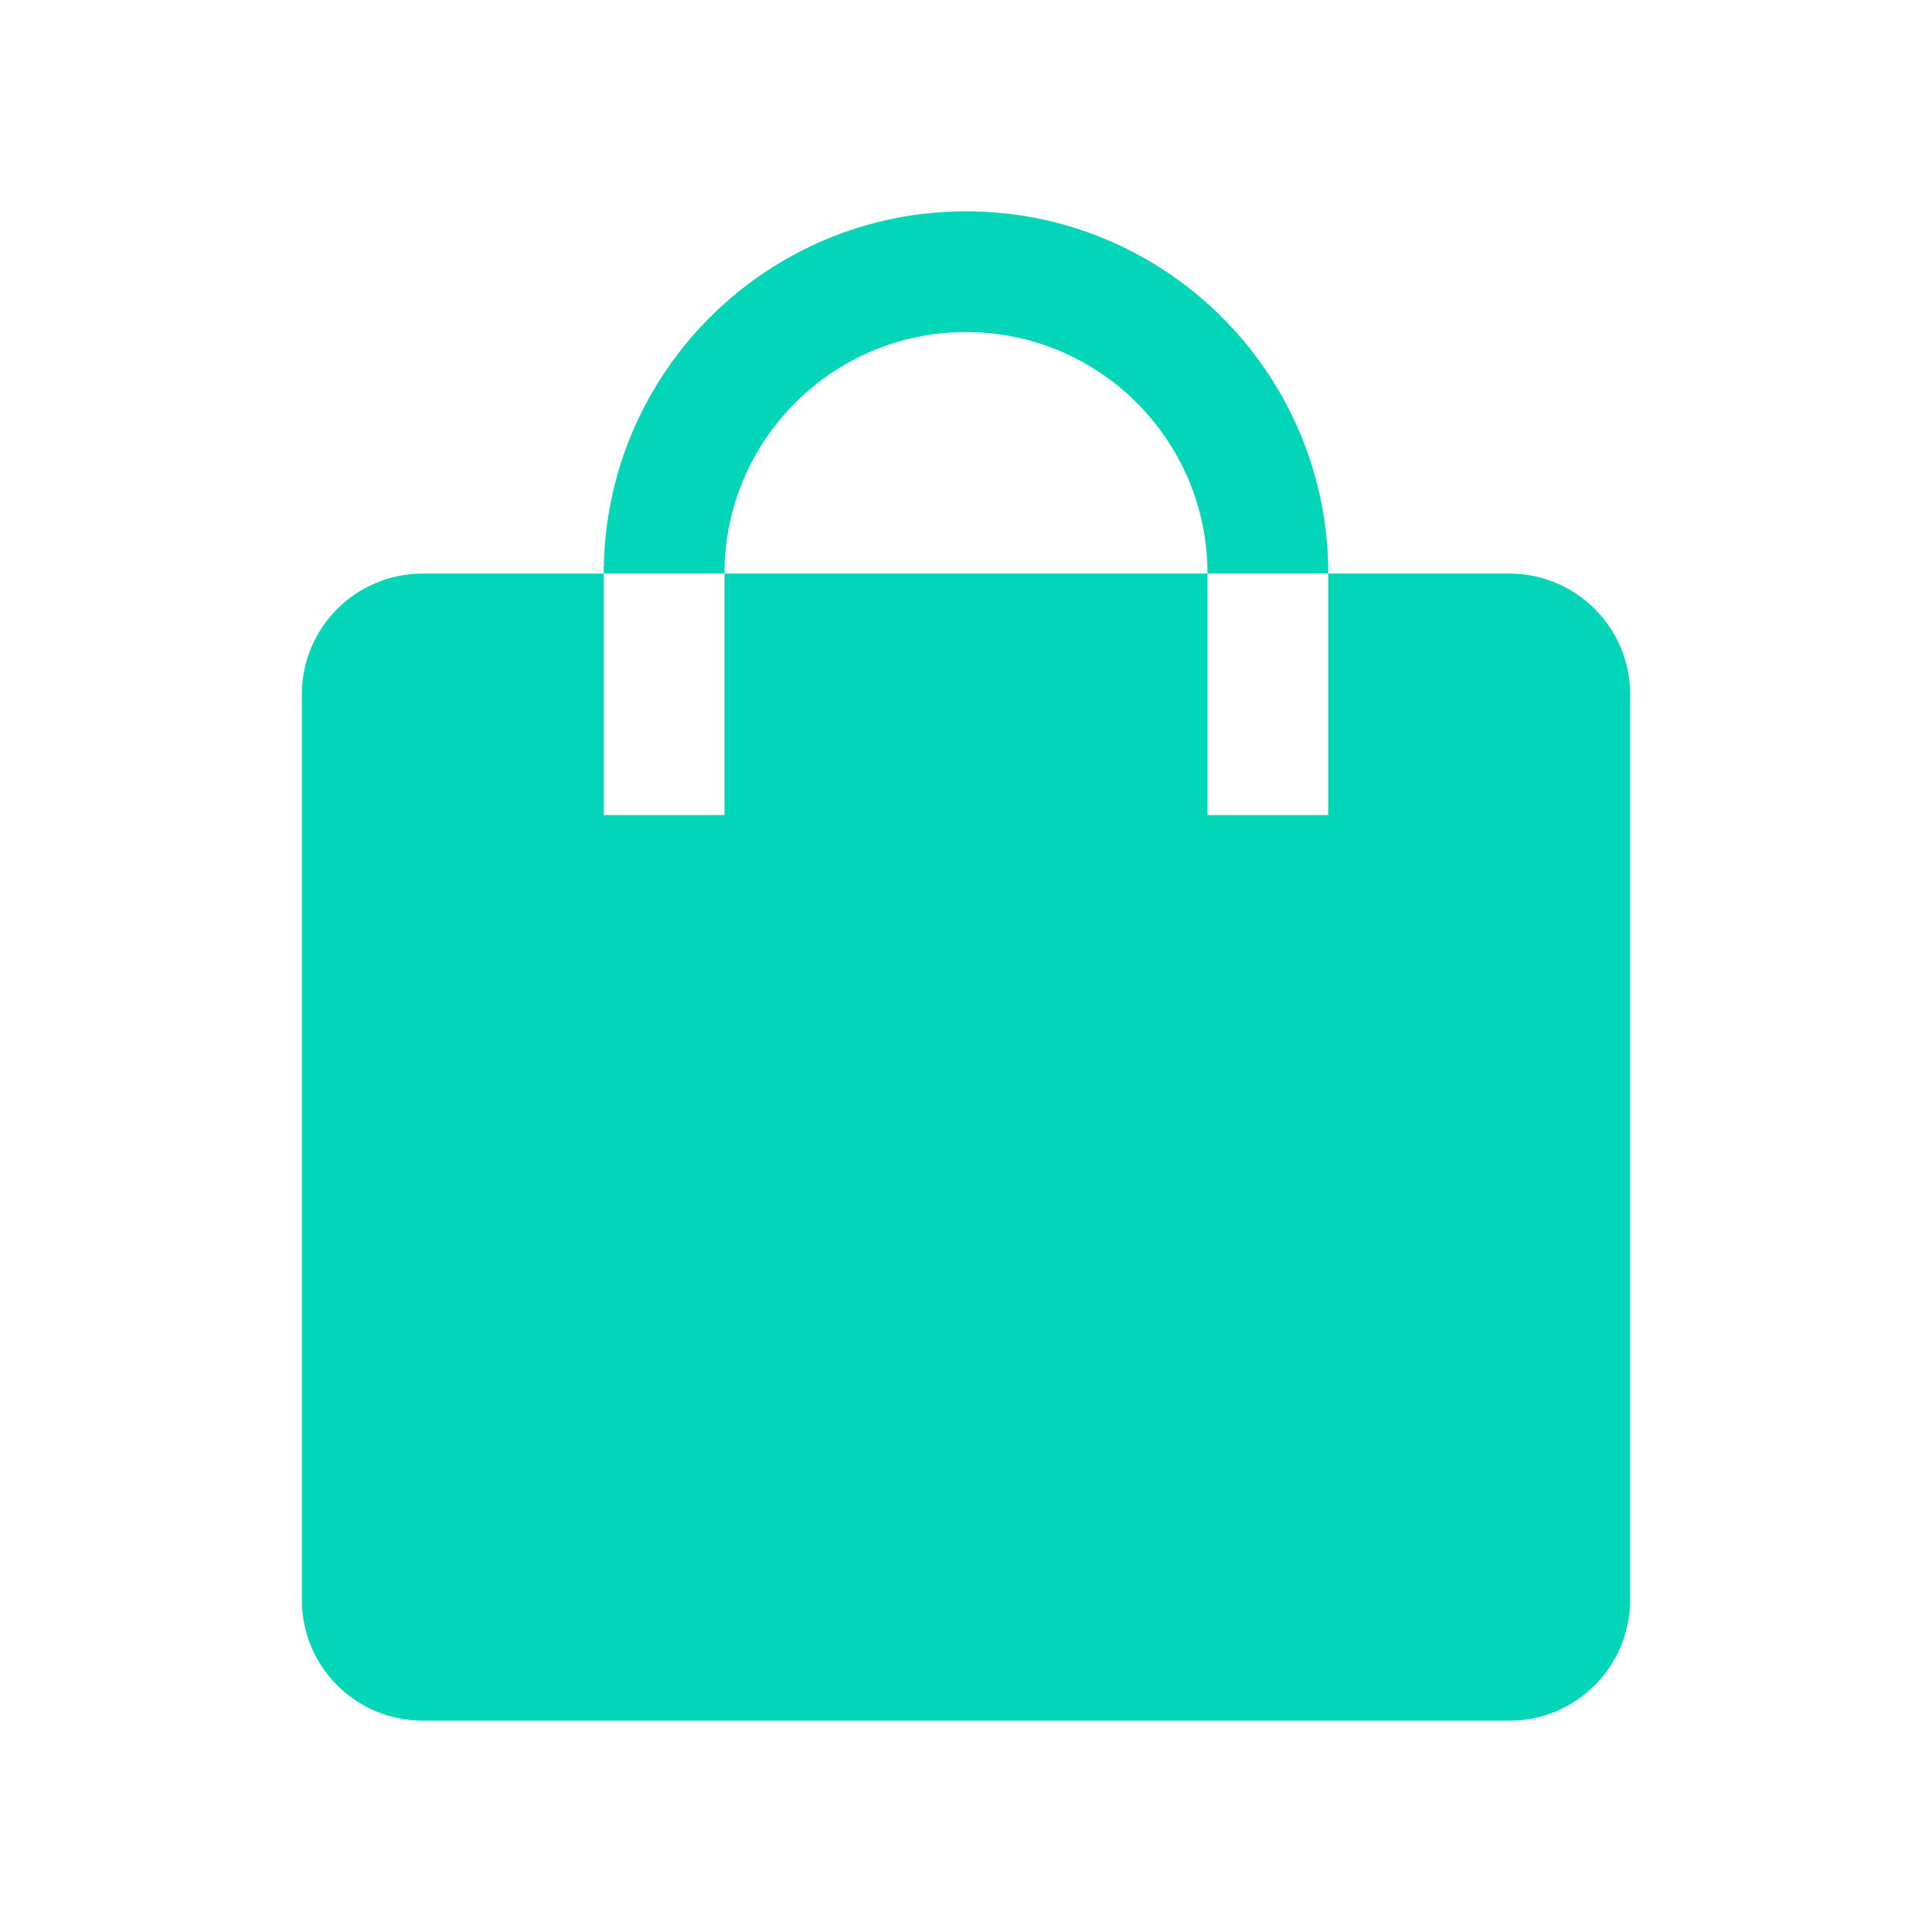 <svg xmlns="http://www.w3.org/2000/svg"
  xmlns:xlink="http://www.w3.org/1999/xlink" fill="none" version="1.1" width="24" height="24" viewBox="0 0 24 24">
  <g>
    <g>
      <path d="M5.25,7.125L7.5,7.125L7.5,10.125L9,10.125L9,7.125L15,7.125L15,10.125L16.5,10.125L16.5,7.125L18.75,7.125C19.578,7.125,20.25,7.797,20.25,8.625L20.25,19.875C20.25,20.703,19.578,21.375,18.75,21.375L5.25,21.375C4.422,21.375,3.75,20.703,3.75,19.875L3.75,8.625C3.75,7.797,4.422,7.125,5.25,7.125ZM16.5,7.125L15,7.125C15,5.468,13.657,4.125,12,4.125C10.374,4.125,9.051,5.418,9.001,7.032L9,7.125L7.5,7.125C7.5,4.64,9.515,2.625,12,2.625C14.447,2.625,16.438,4.578,16.499,7.011L16.5,7.125Z" fill-rule="evenodd" fill="#02D5B8" fill-opacity="1"/>
    </g>
  </g>
</svg>